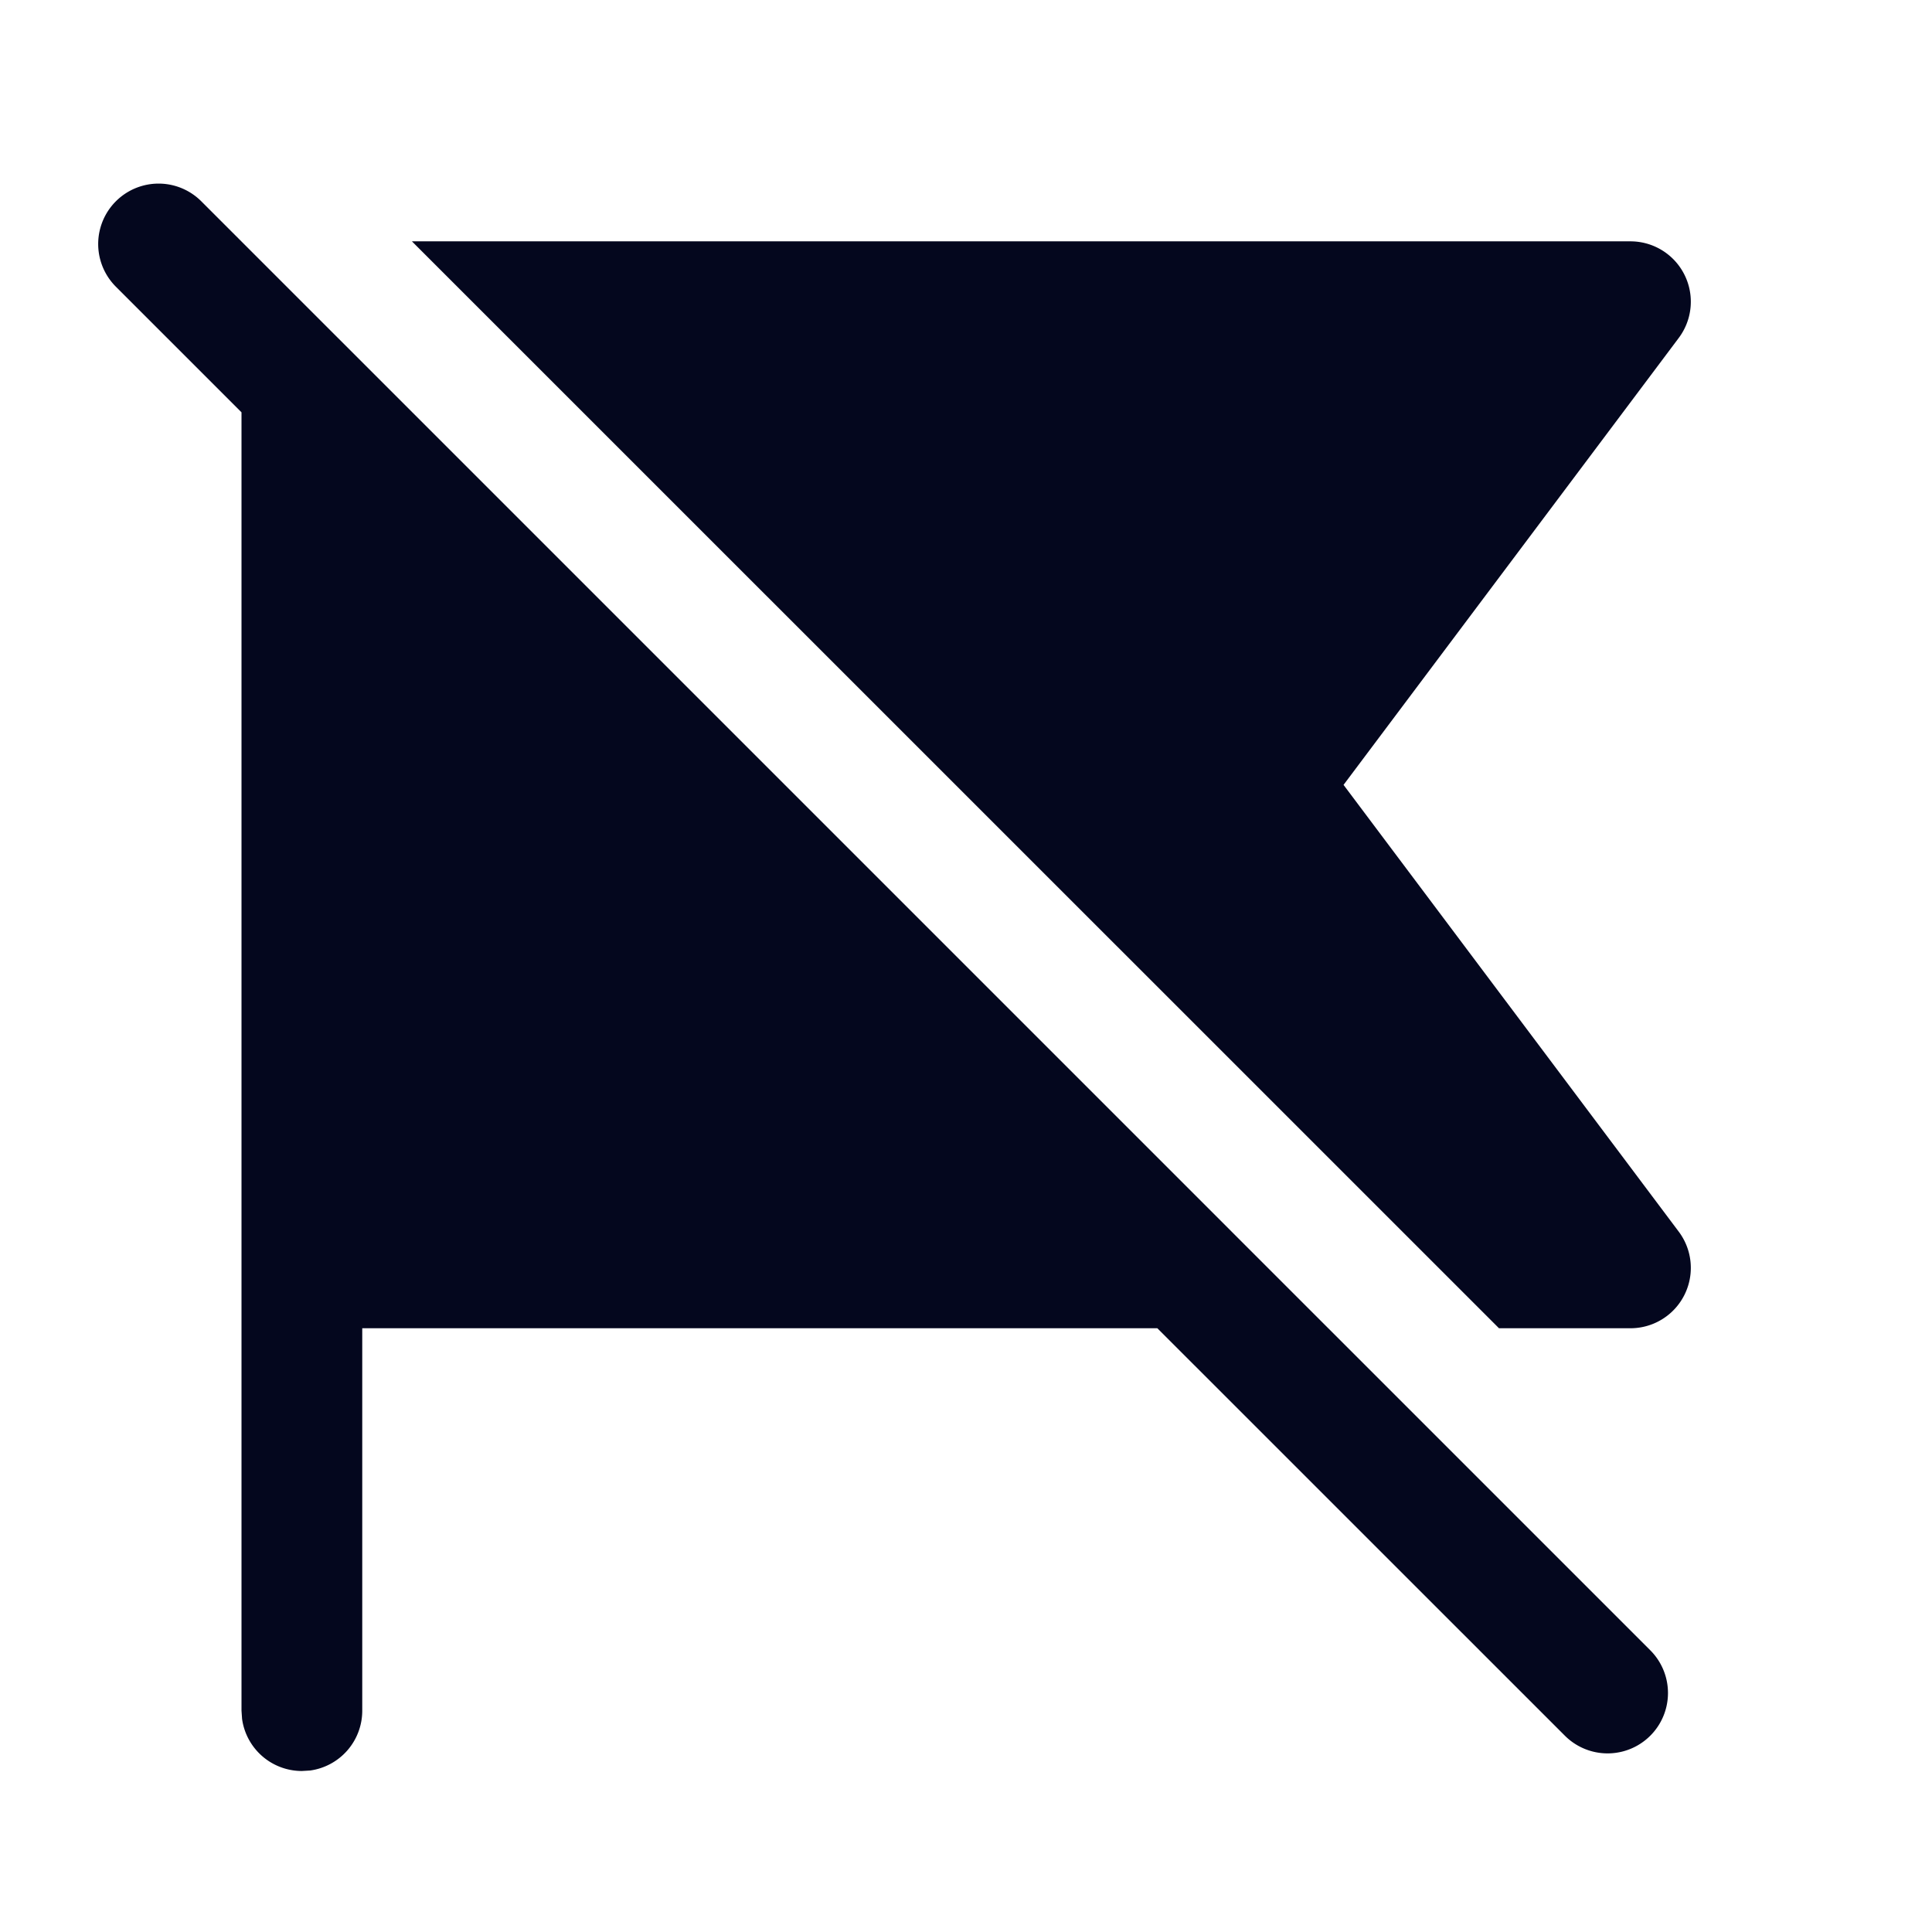 <svg xmlns="http://www.w3.org/2000/svg" width="24" height="24" fill="none"><path fill="#04071E" d="m2.5 2.5 18 18a.75.75 0 0 1-1.06 1.062L14.377 16.5H4.5v4.75a.75.75 0 0 1-.648.744L3.75 22a.75.75 0 0 1-.743-.648L3 21.25V5.122l-1.56-1.56A.75.75 0 1 1 2.5 2.5m2.617.498h15.137a.75.75 0 0 1 .6 1.2L16.69 9.75l4.164 5.55a.75.75 0 0 1-.6 1.2h-1.633z"/></svg>